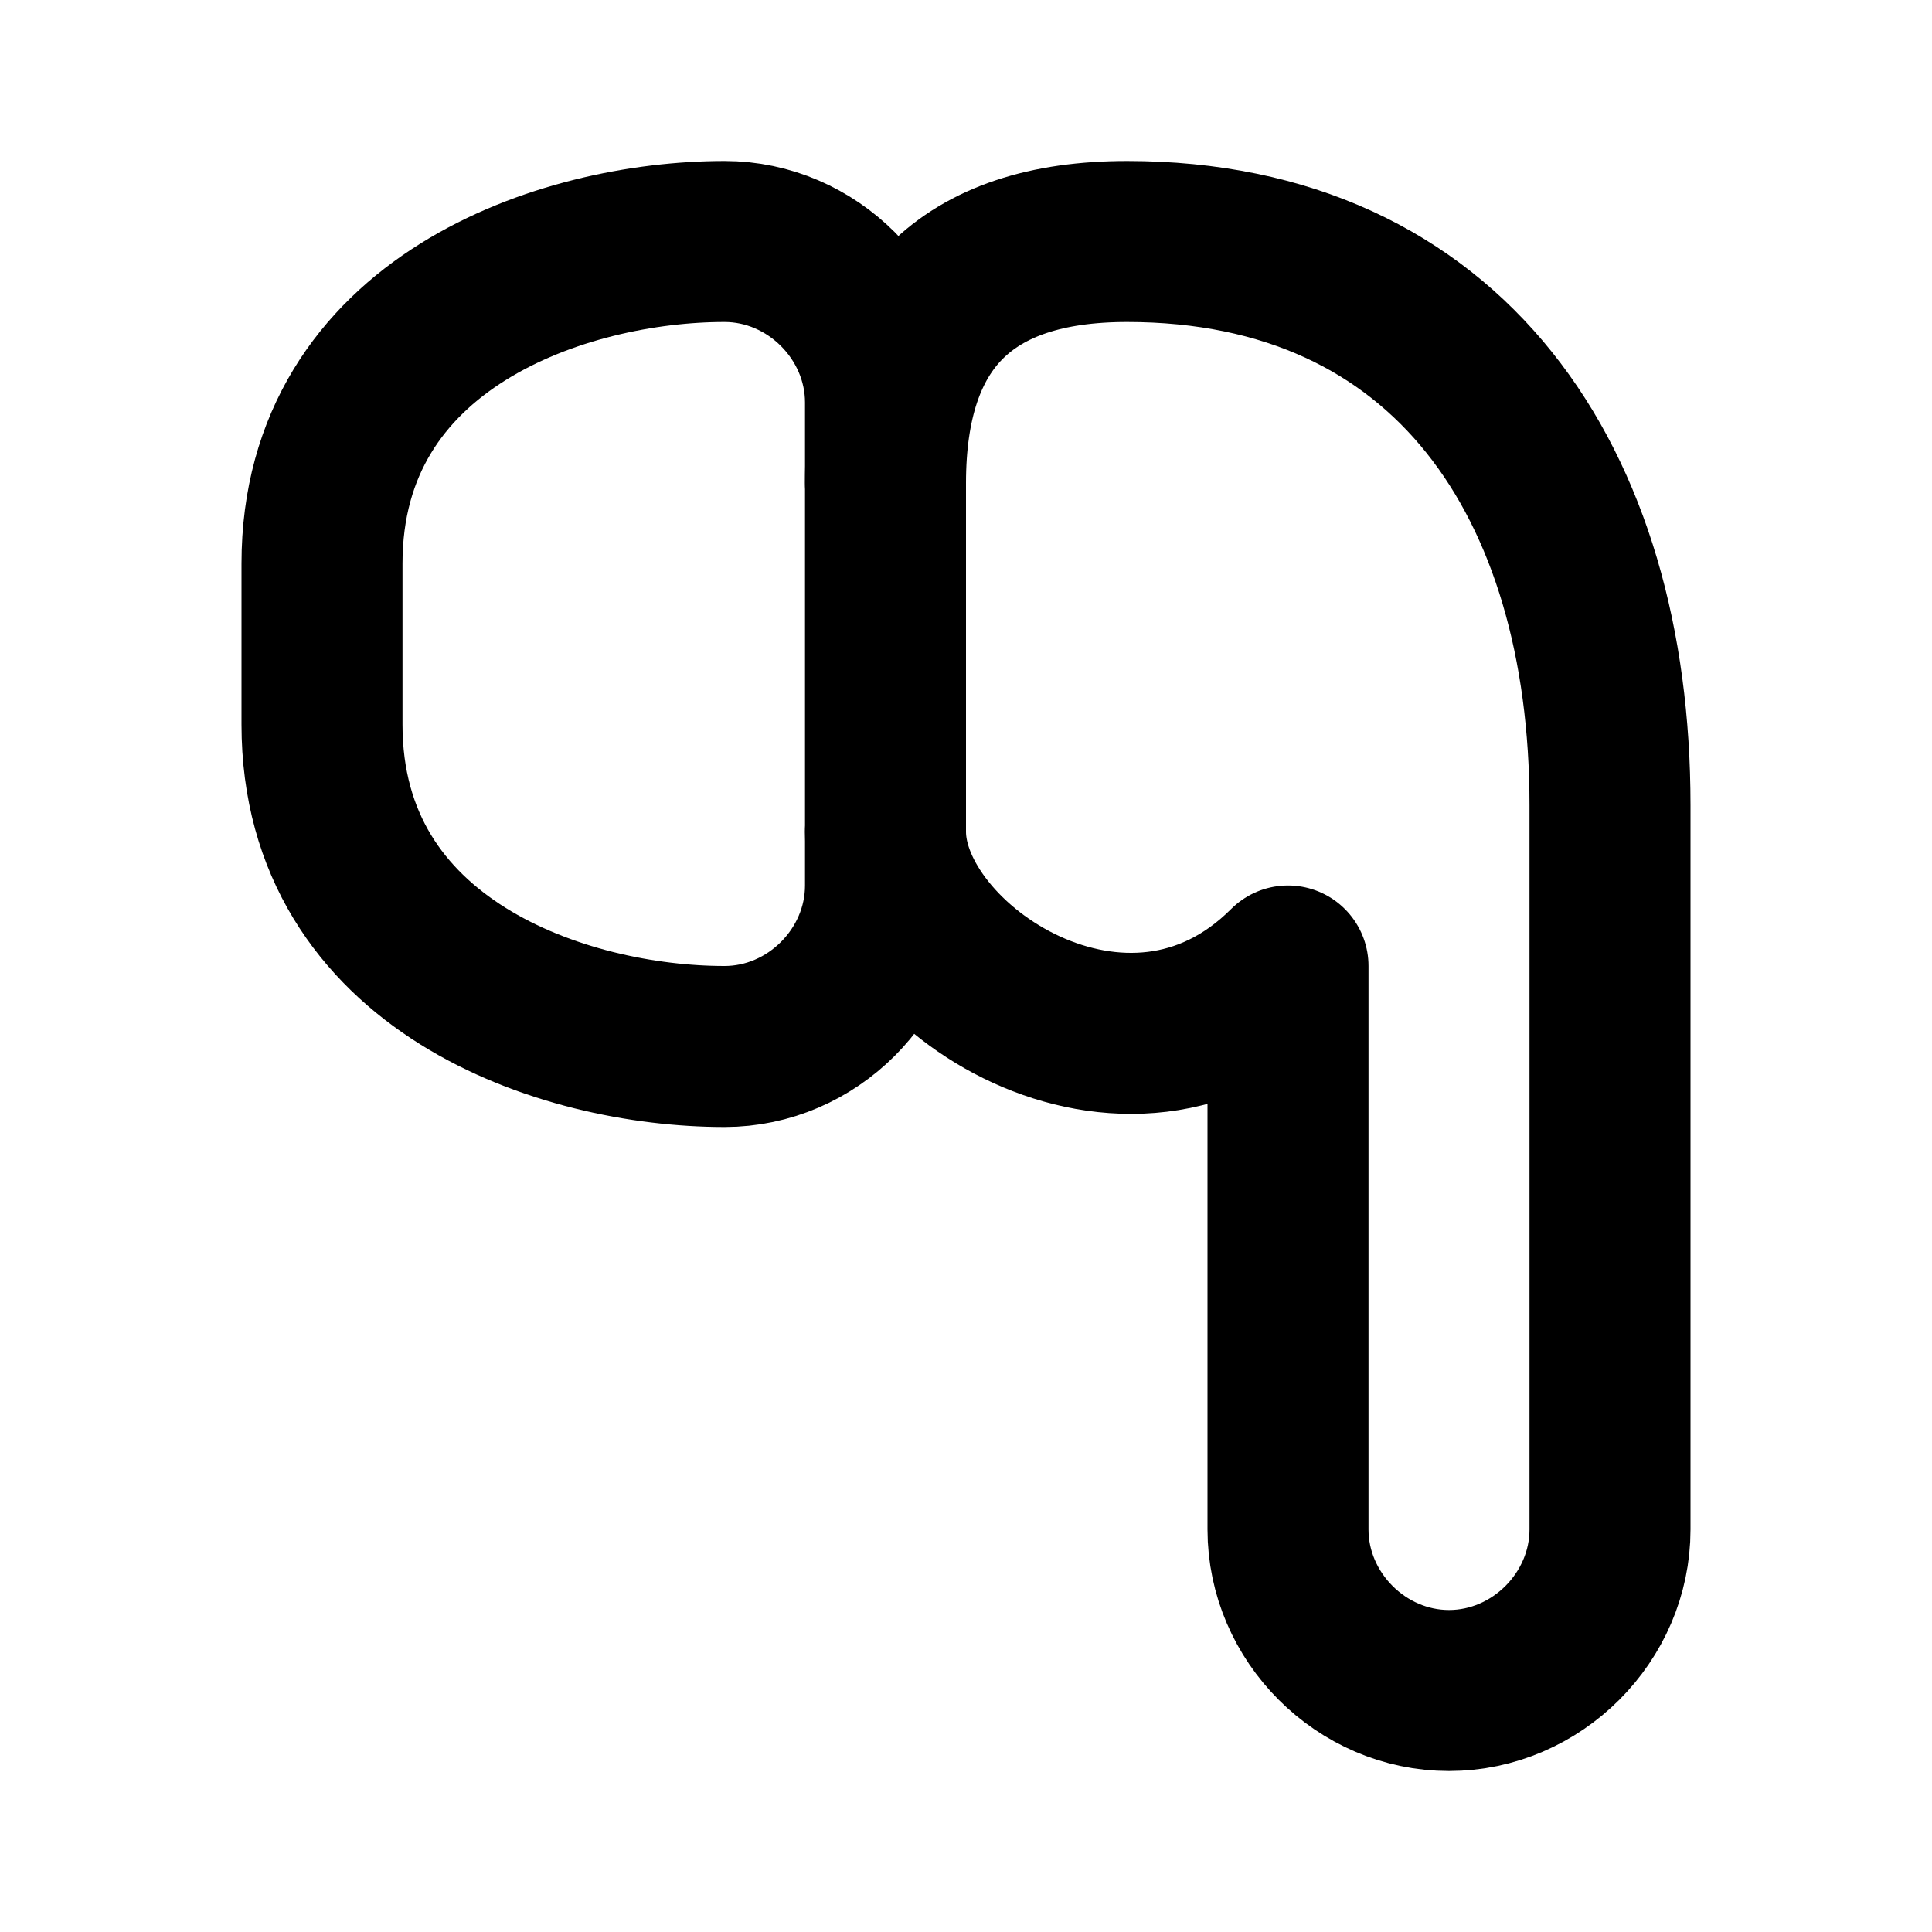 <svg
  xmlns="http://www.w3.org/2000/svg"
  width="24"
  height="24"
  viewBox="0 0 24 24"
  fill="none"
  stroke="currentColor"
  stroke-width="2"
  stroke-linecap="round"
  stroke-linejoin="round"
>
  <path d="M11 6C11 4 12 3 14 3C18 3 20 6 20 10V19C20 20.089 19.089 21 18 21C16.911 21 16 20.089 16 19V12C14 14 11 12 11 10.333"/>
  <path d="M4 9C4 12 7 13 9 13C10.089 13 11 12.089 11 11V5C11 3.911 10.089 3 9 3C7 3 4 4 4 7V9Z"/>
</svg>
